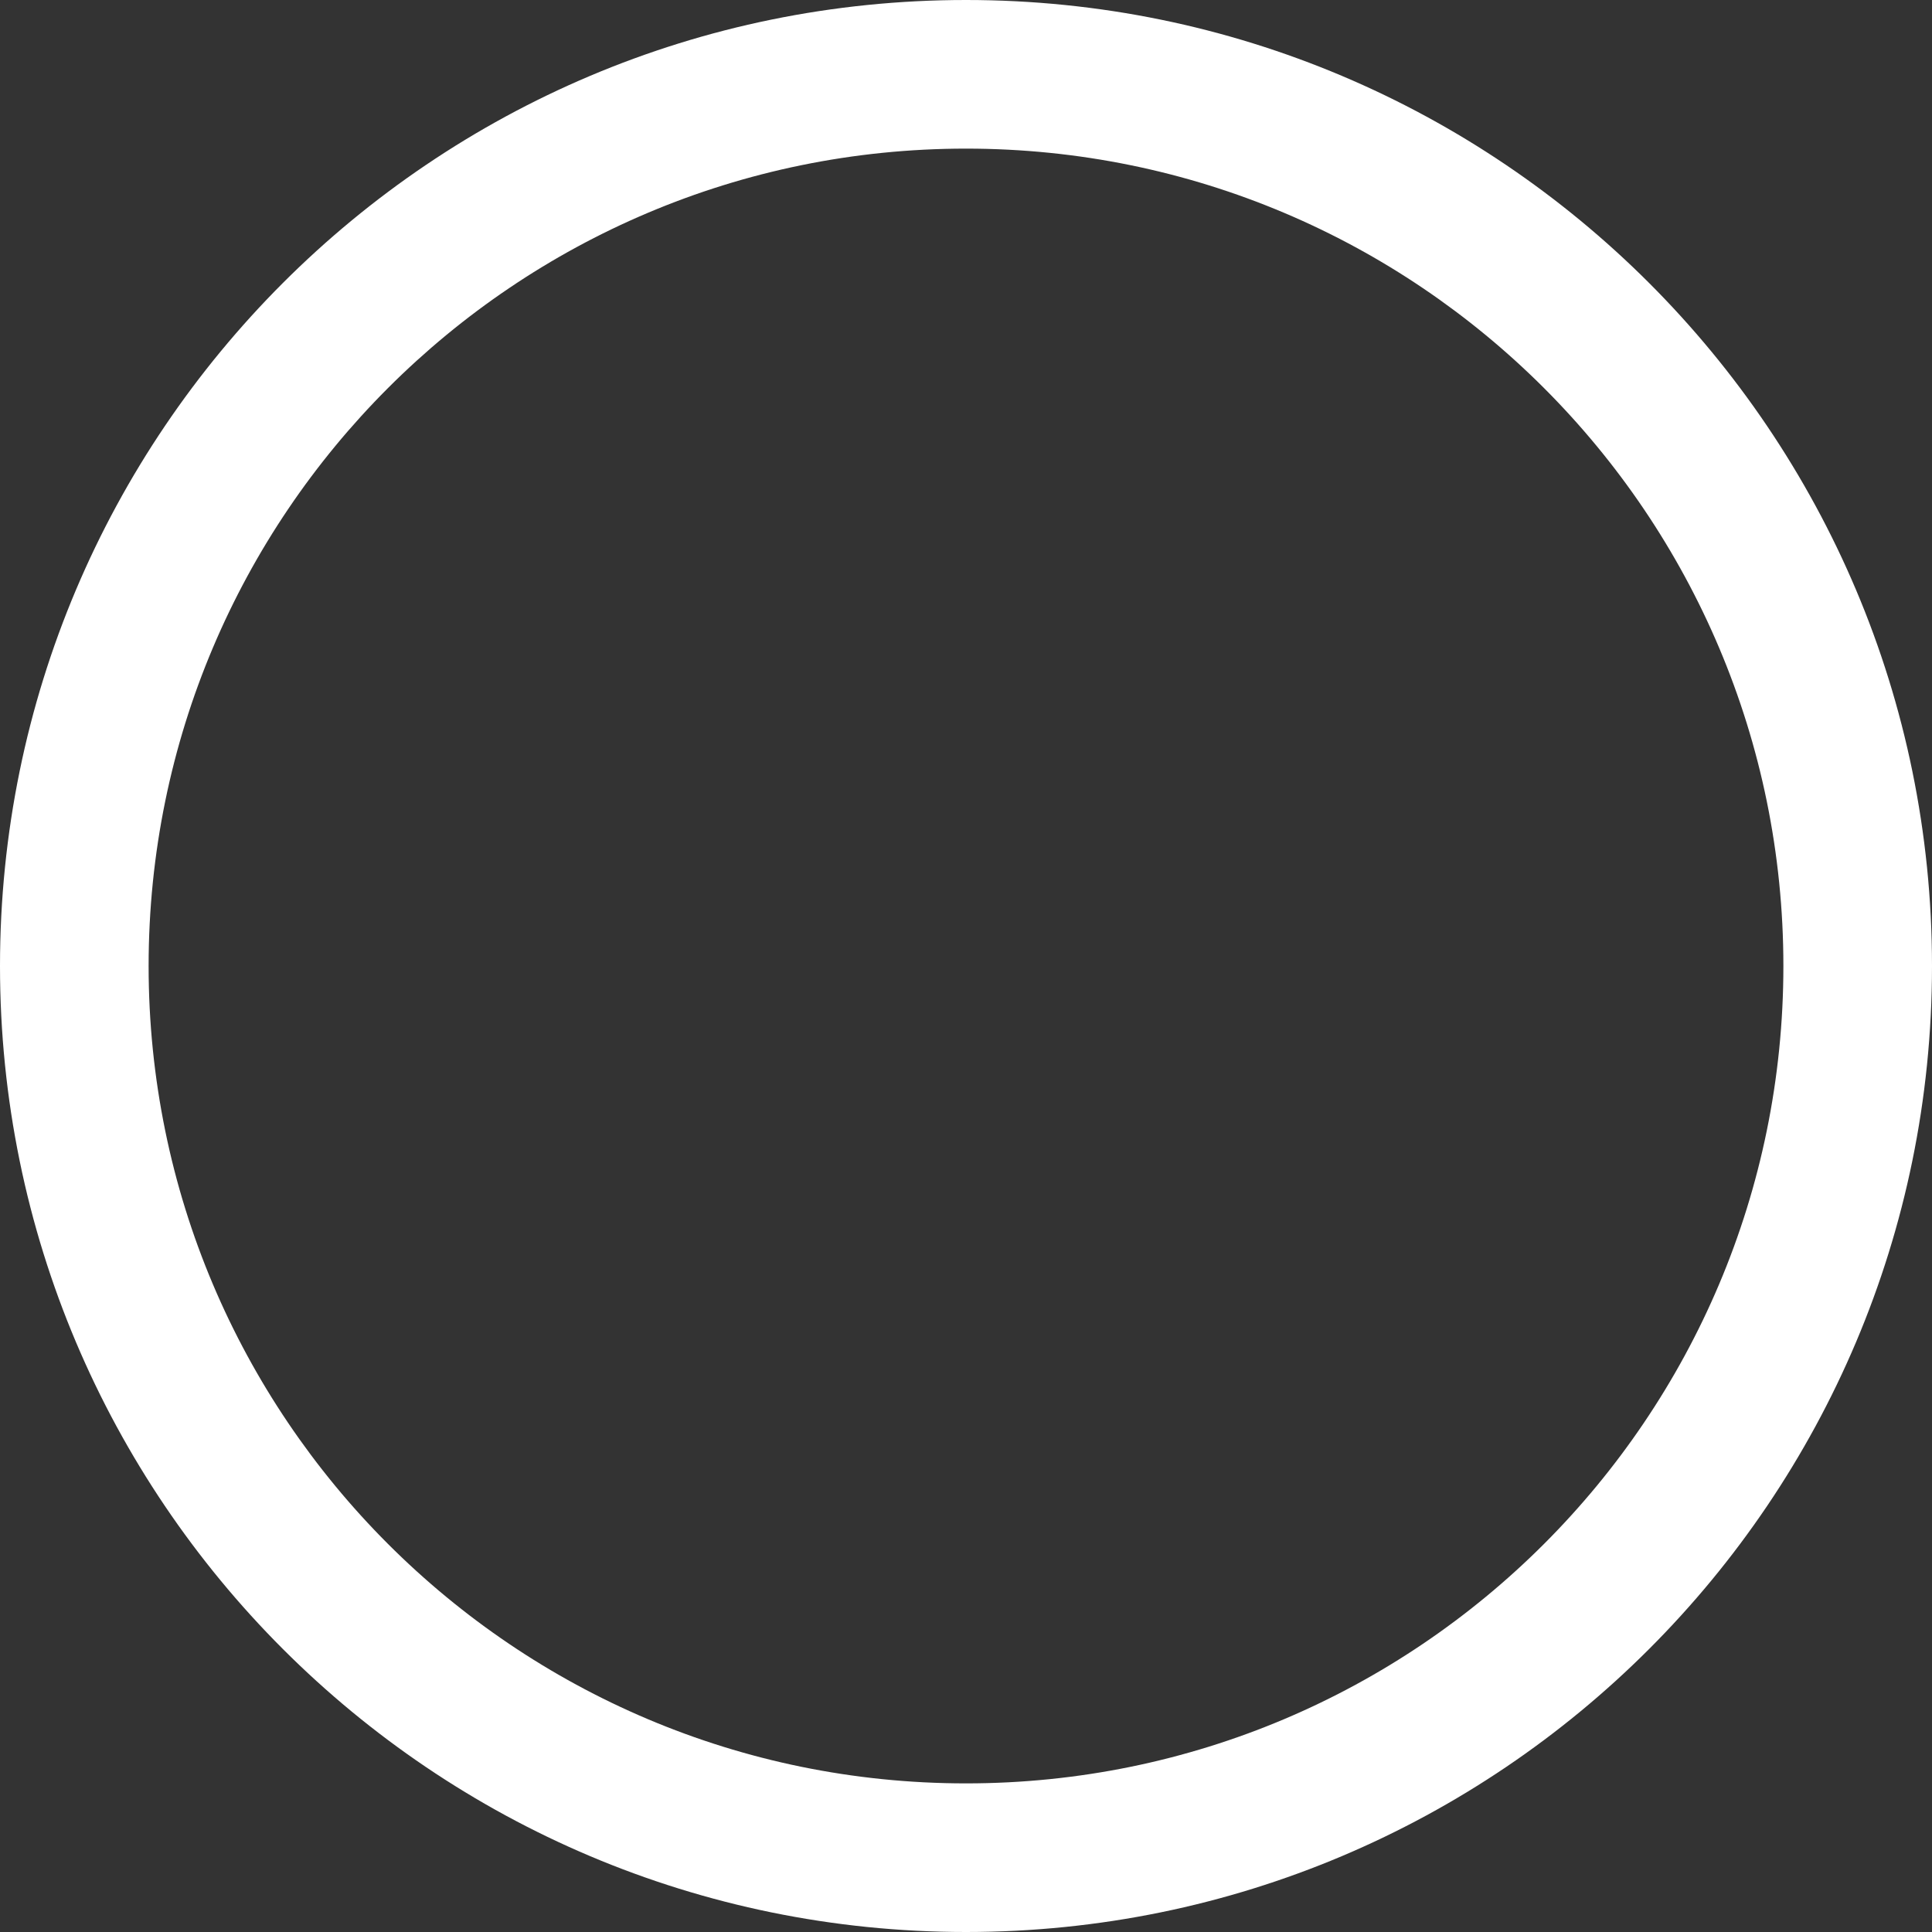 <svg width="208" height="208" viewBox="0 0 208 208" fill="none" xmlns="http://www.w3.org/2000/svg">
<rect x="0" y="0" width="208" height="208" fill="#333333" stroke="none"/>
<path id="track (Stroke)" fill-rule="evenodd" clip-rule="evenodd" d="M104 192C152.601 192 192 152.601 192 104C192 55.399 152.601 16 104 16C55.399 16 16 55.399 16 104C16 152.601 55.399 192 104 192ZM104 208C161.438 208 208 161.438 208 104C208 46.562 161.438 0 104 0C46.562 0 0 46.562 0 104C0 161.438 46.562 208 104 208Z" fill="white" class="ob-instrument-frame-color-fill"/>
</svg>